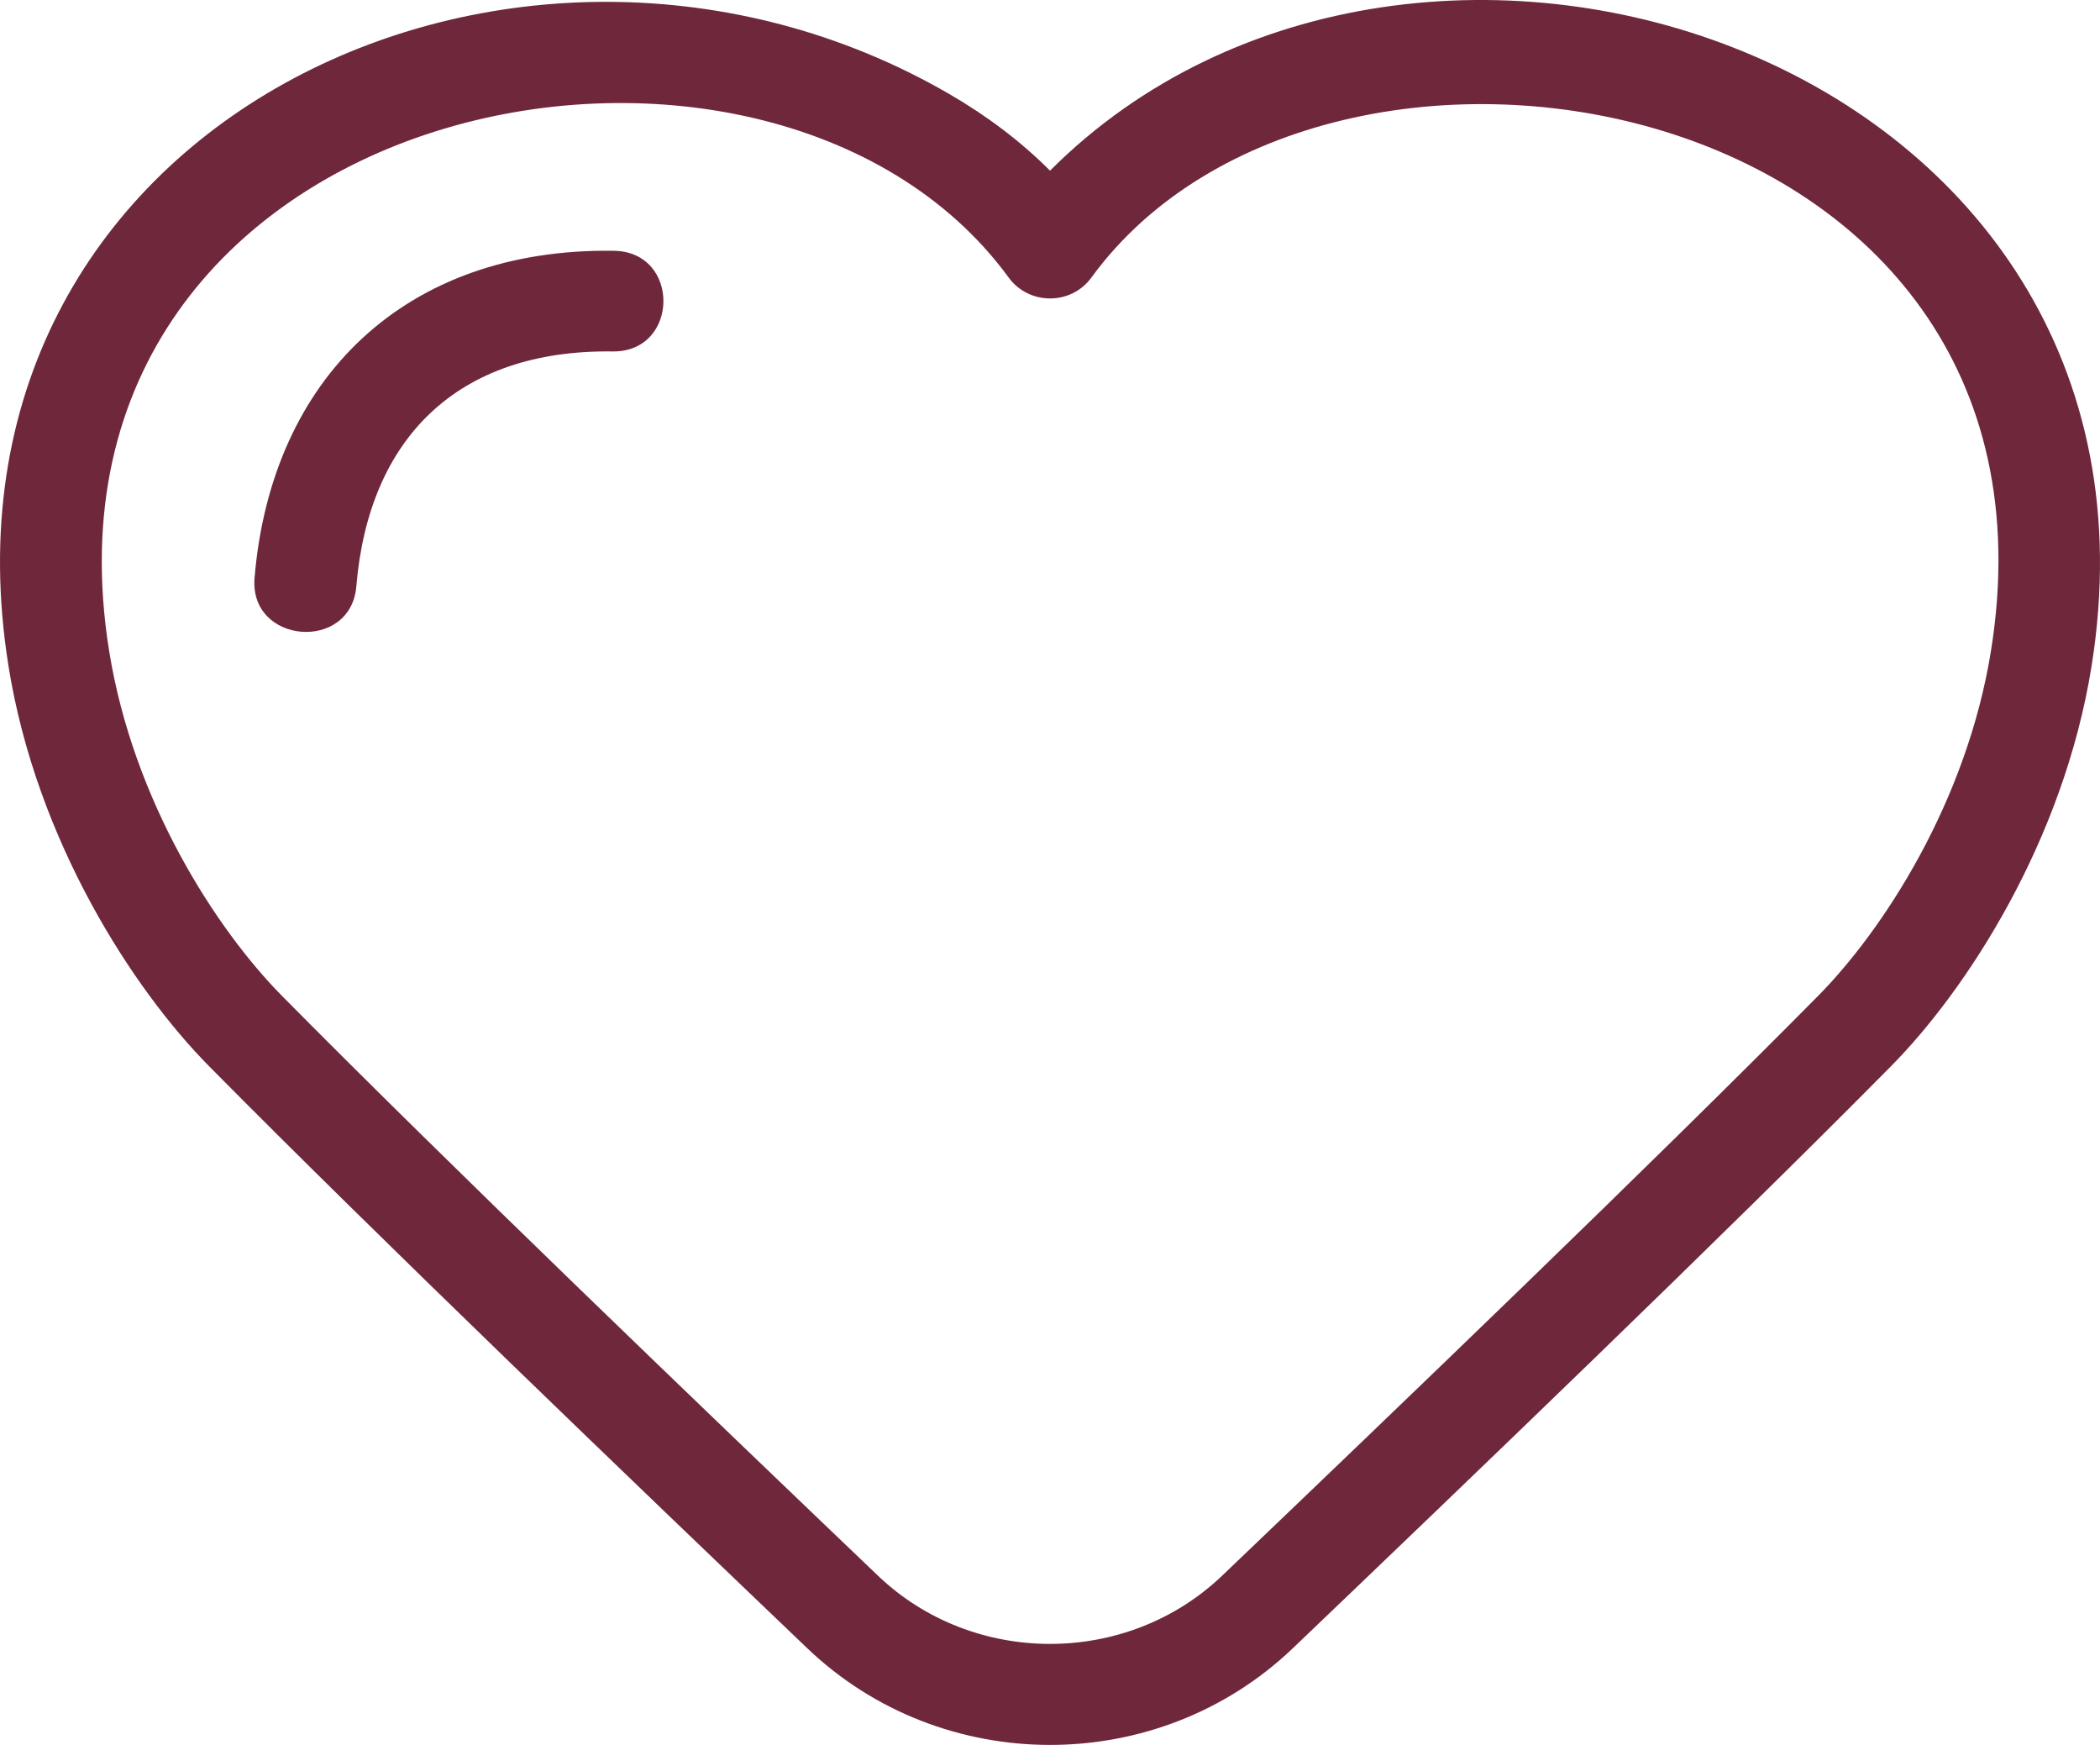 <svg width="65" height="54" viewBox="0 0 65 54" fill="none" xmlns="http://www.w3.org/2000/svg">
<path d="M31.209 8.573C23.706 -1.653 0.63 2.953 3.376 20.132C4.126 24.827 6.727 28.794 8.725 30.816C13.905 36.054 21.77 43.597 27.176 48.763C30.122 51.577 34.88 51.577 37.827 48.763C43.232 43.598 51.099 36.053 56.278 30.816C58.276 28.794 60.876 24.827 61.627 20.132C64.413 2.703 41.102 -1.45 33.78 8.591C33.139 9.469 31.822 9.439 31.209 8.573ZM18.998 7.761C21.073 7.786 21.033 10.903 18.961 10.876C14.144 10.812 11.41 13.581 11.03 18.142C10.859 20.191 7.708 19.934 7.879 17.885C8.396 11.703 12.551 7.666 18.998 7.761ZM29.374 2.904C30.536 3.576 31.591 4.37 32.501 5.281C43.878 -6.104 67.748 1.791 64.74 20.608C63.871 26.047 60.855 30.646 58.538 32.989C53.35 38.236 45.393 45.869 40.013 51.011C35.84 54.996 29.162 54.996 24.99 51.011C19.61 45.869 11.652 38.236 6.465 32.989C4.147 30.646 1.131 26.047 0.262 20.608C-2.417 3.847 16.038 -4.814 29.374 2.904Z" fill="#6F283B"/>
</svg>
